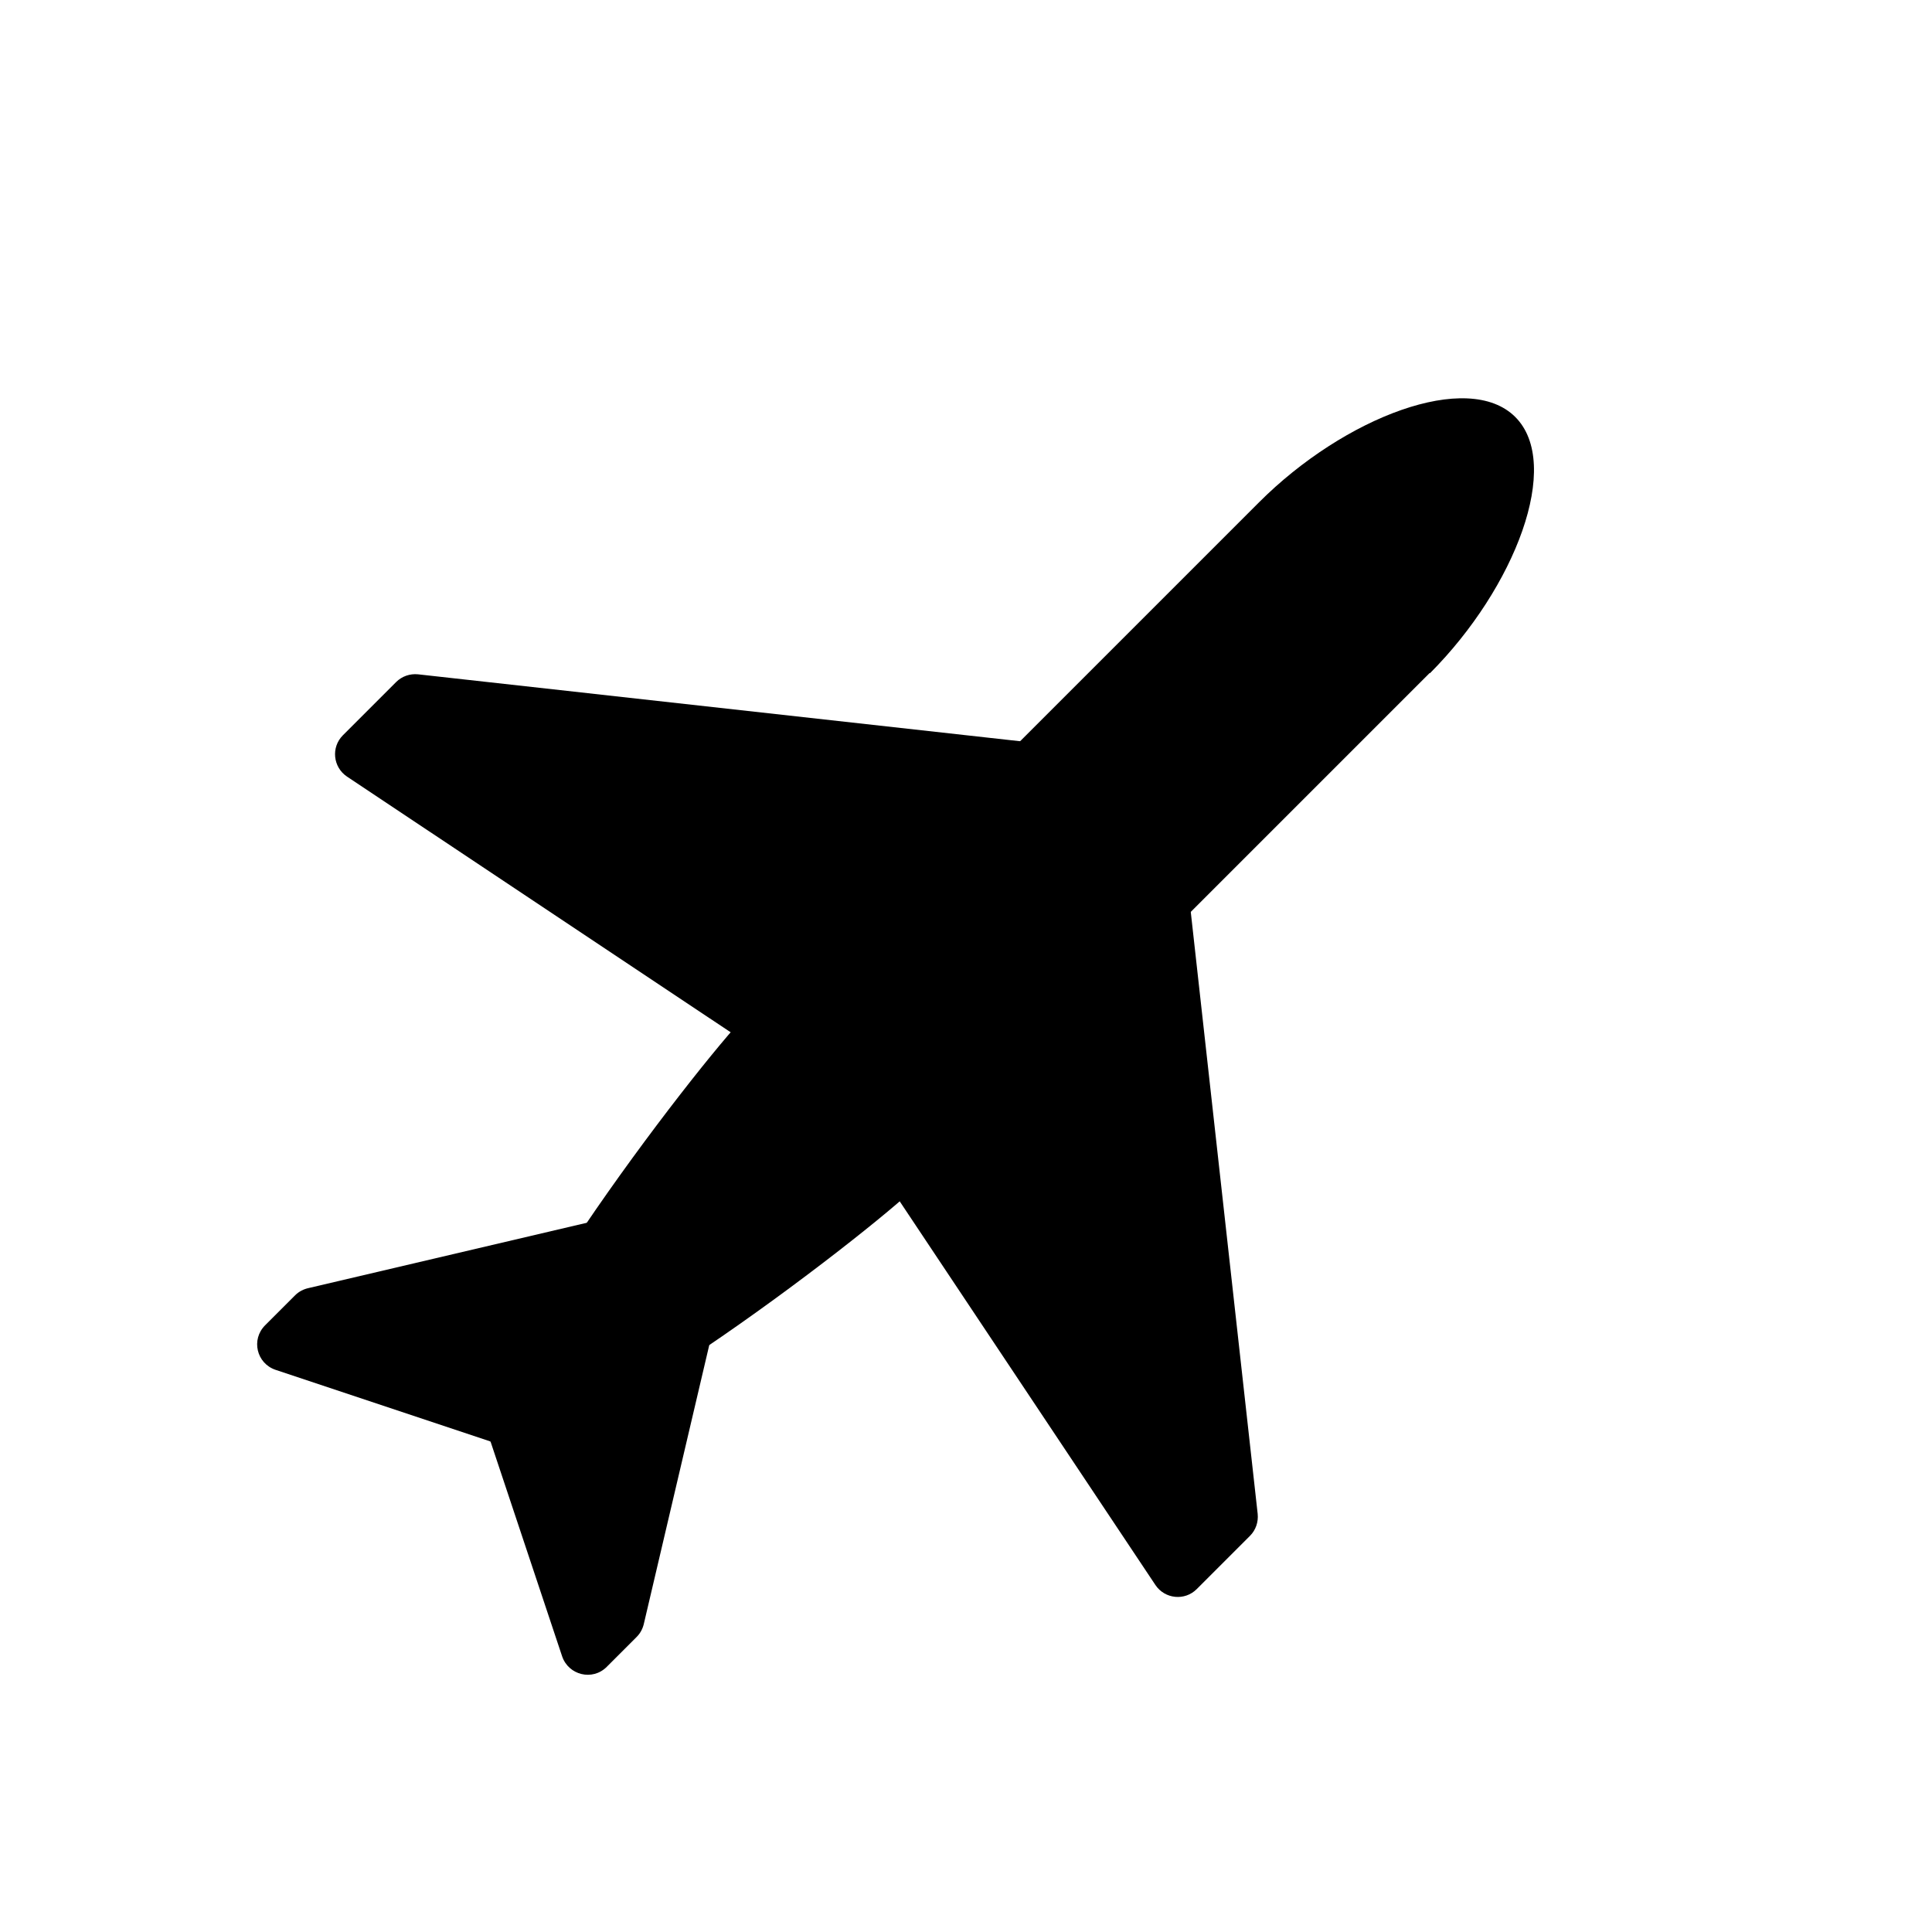 <svg id="Airplane" data-name="Layer 1" xmlns="http://www.w3.org/2000/svg" viewBox="0 0 72 72">
  <path d="M12.93,28.94l18.08,12.05,12.73-12.73-28.16-3.13c-.3-.03-.6.07-.82.29l-1.98,1.98c-.45.45-.37,1.19.15,1.54Z" style="fill: currentColor; stroke-width: 0px;"/>
  <path d="M43.06,59.07l-12.05-18.08,12.73-12.73,3.13,28.16c.03.3-.07.6-.29.82l-1.98,1.98c-.45.45-1.19.37-1.54-.15Z" style="fill: currentColor; stroke-width: 0px;"/>
  <path d="M9.88,49.39l1.12-1.12c.14-.14.32-.23.51-.27l16.32-3.83-3.83,16.32c-.04.19-.13.37-.27.51l-1.12,1.12c-.53.53-1.42.31-1.66-.39l-2.67-8.01-8.01-2.67c-.71-.24-.92-1.13-.39-1.66Z" style="fill: currentColor; stroke-width: 0px;"/>
  <path d="M53.28,25.08l-19.09,19.09c-1.76,1.76-14.15,11.3-15.91,9.55h0c-1.76-1.76,7.79-14.15,9.55-15.91l19.09-19.09c3.18-3.18,7.79-4.94,9.55-3.18h0c1.76,1.76,0,6.36-3.18,9.55Z" style="fill: currentColor; stroke-width: 0px;"/>
</svg>
